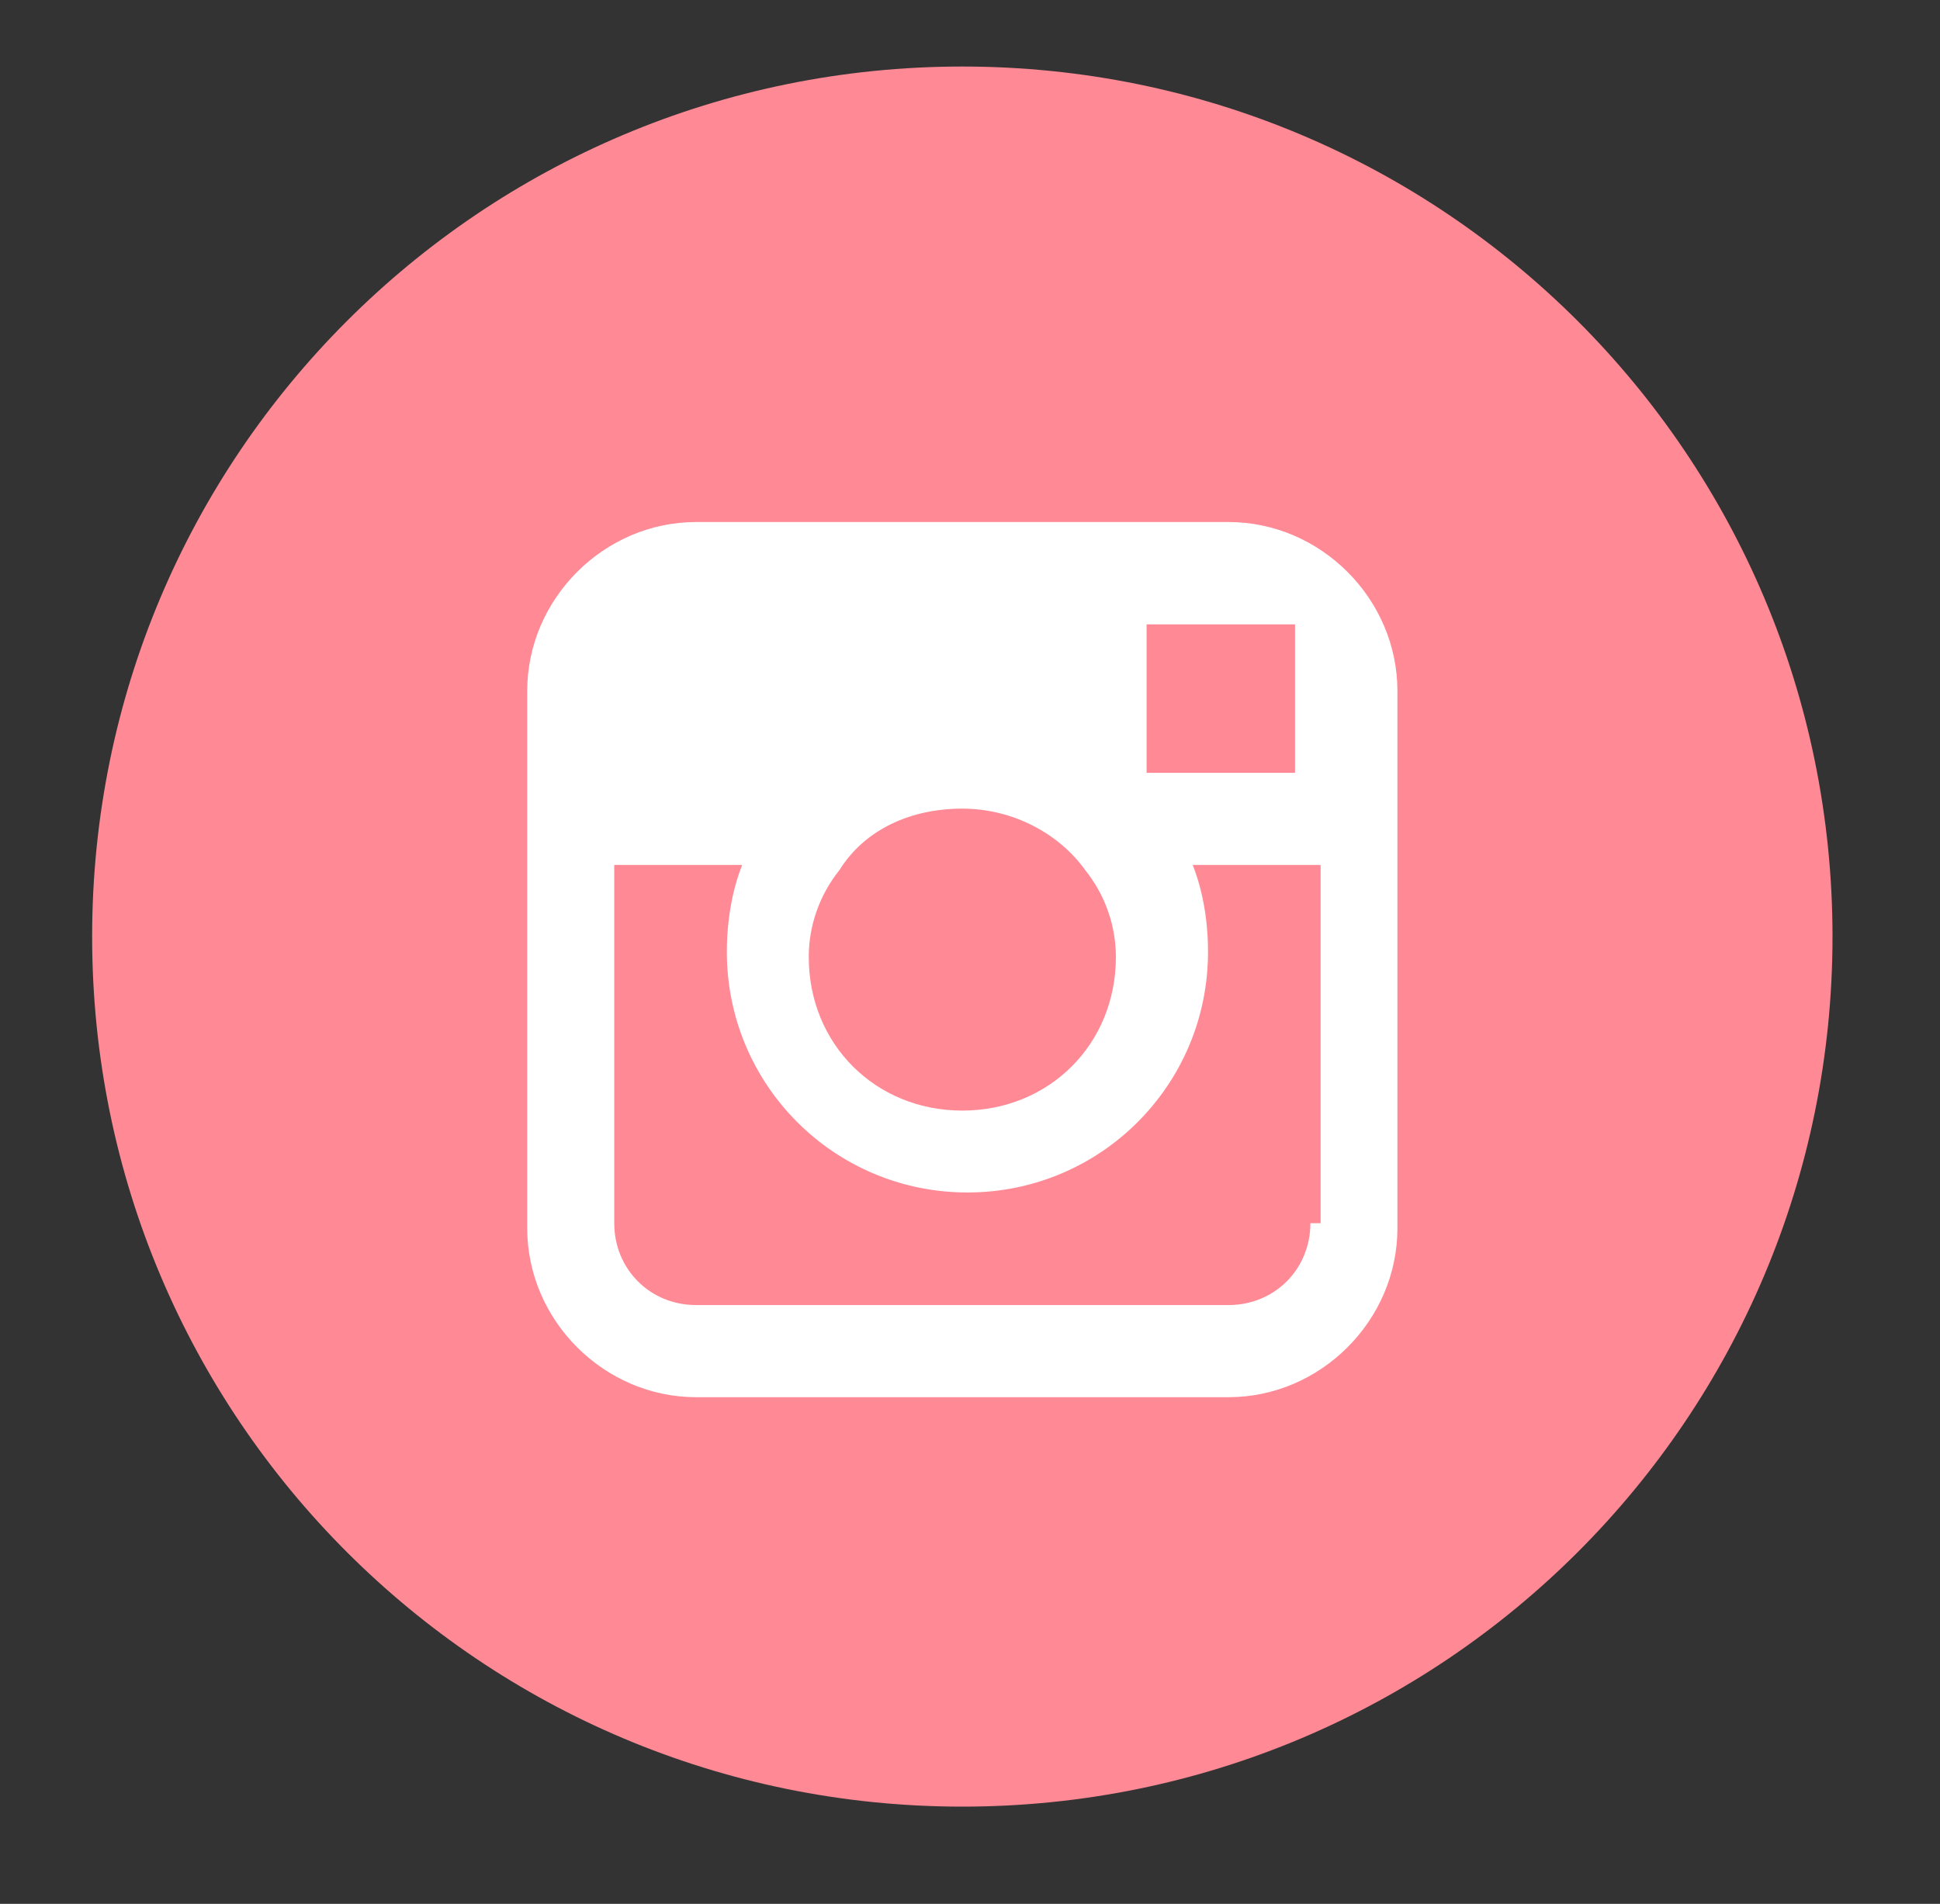 <?xml version="1.0" encoding="utf-8"?>
<!-- Generator: Adobe Illustrator 22.0.0, SVG Export Plug-In . SVG Version: 6.00 Build 0)  -->
<svg version="1.1" id="Laag_1" xmlns="http://www.w3.org/2000/svg" xmlns:xlink="http://www.w3.org/1999/xlink" x="0px" y="0px"
	 viewBox="0 0 37.9 37.2" style="enable-background:new 0 0 37.9 37.2;" xml:space="preserve">
<rect x="0" y="0" width="37.9" height="37.2" fill="#333333" stroke="none"/>
<style type="text/css">
	.st0{fill:#FF8A95;}
	.st1{fill:#FFFFFF;}
</style>
<g>
	<path class="st0" d="M18.8,35.3c9.4,0,17-7.6,17-17c0-9.4-7.6-17-17-17c-9.4,0-17,7.6-17,17C1.8,27.7,9.4,35.3,18.8,35.3"/>
</g>
<path class="st1" d="M24,10.2H13.6c-1.8,0-3.3,1.5-3.3,3.3V17v7c0,1.8,1.5,3.3,3.3,3.3H24c1.8,0,3.3-1.5,3.3-3.3v-7v-3.5
	C27.3,11.7,25.8,10.2,24,10.2z M24.9,12.2l0.4,0v0.4v2.5l-2.9,0l0-2.9L24.9,12.2z M16.4,17c0.5-0.8,1.4-1.2,2.4-1.2
	c1,0,1.9,0.5,2.4,1.2c0.4,0.5,0.6,1.1,0.6,1.7c0,1.7-1.3,3-3,3c-1.7,0-3-1.3-3-3C15.8,18.1,16,17.5,16.4,17z M25.6,23.9
	c0,0.9-0.7,1.6-1.6,1.6H13.6c-0.9,0-1.6-0.7-1.6-1.6v-7h2.5c-0.2,0.5-0.3,1.1-0.3,1.7c0,2.6,2.1,4.7,4.7,4.7c2.6,0,4.7-2.1,4.7-4.7
	c0-0.6-0.1-1.2-0.3-1.7h2.5V23.9z"/>
</svg>
